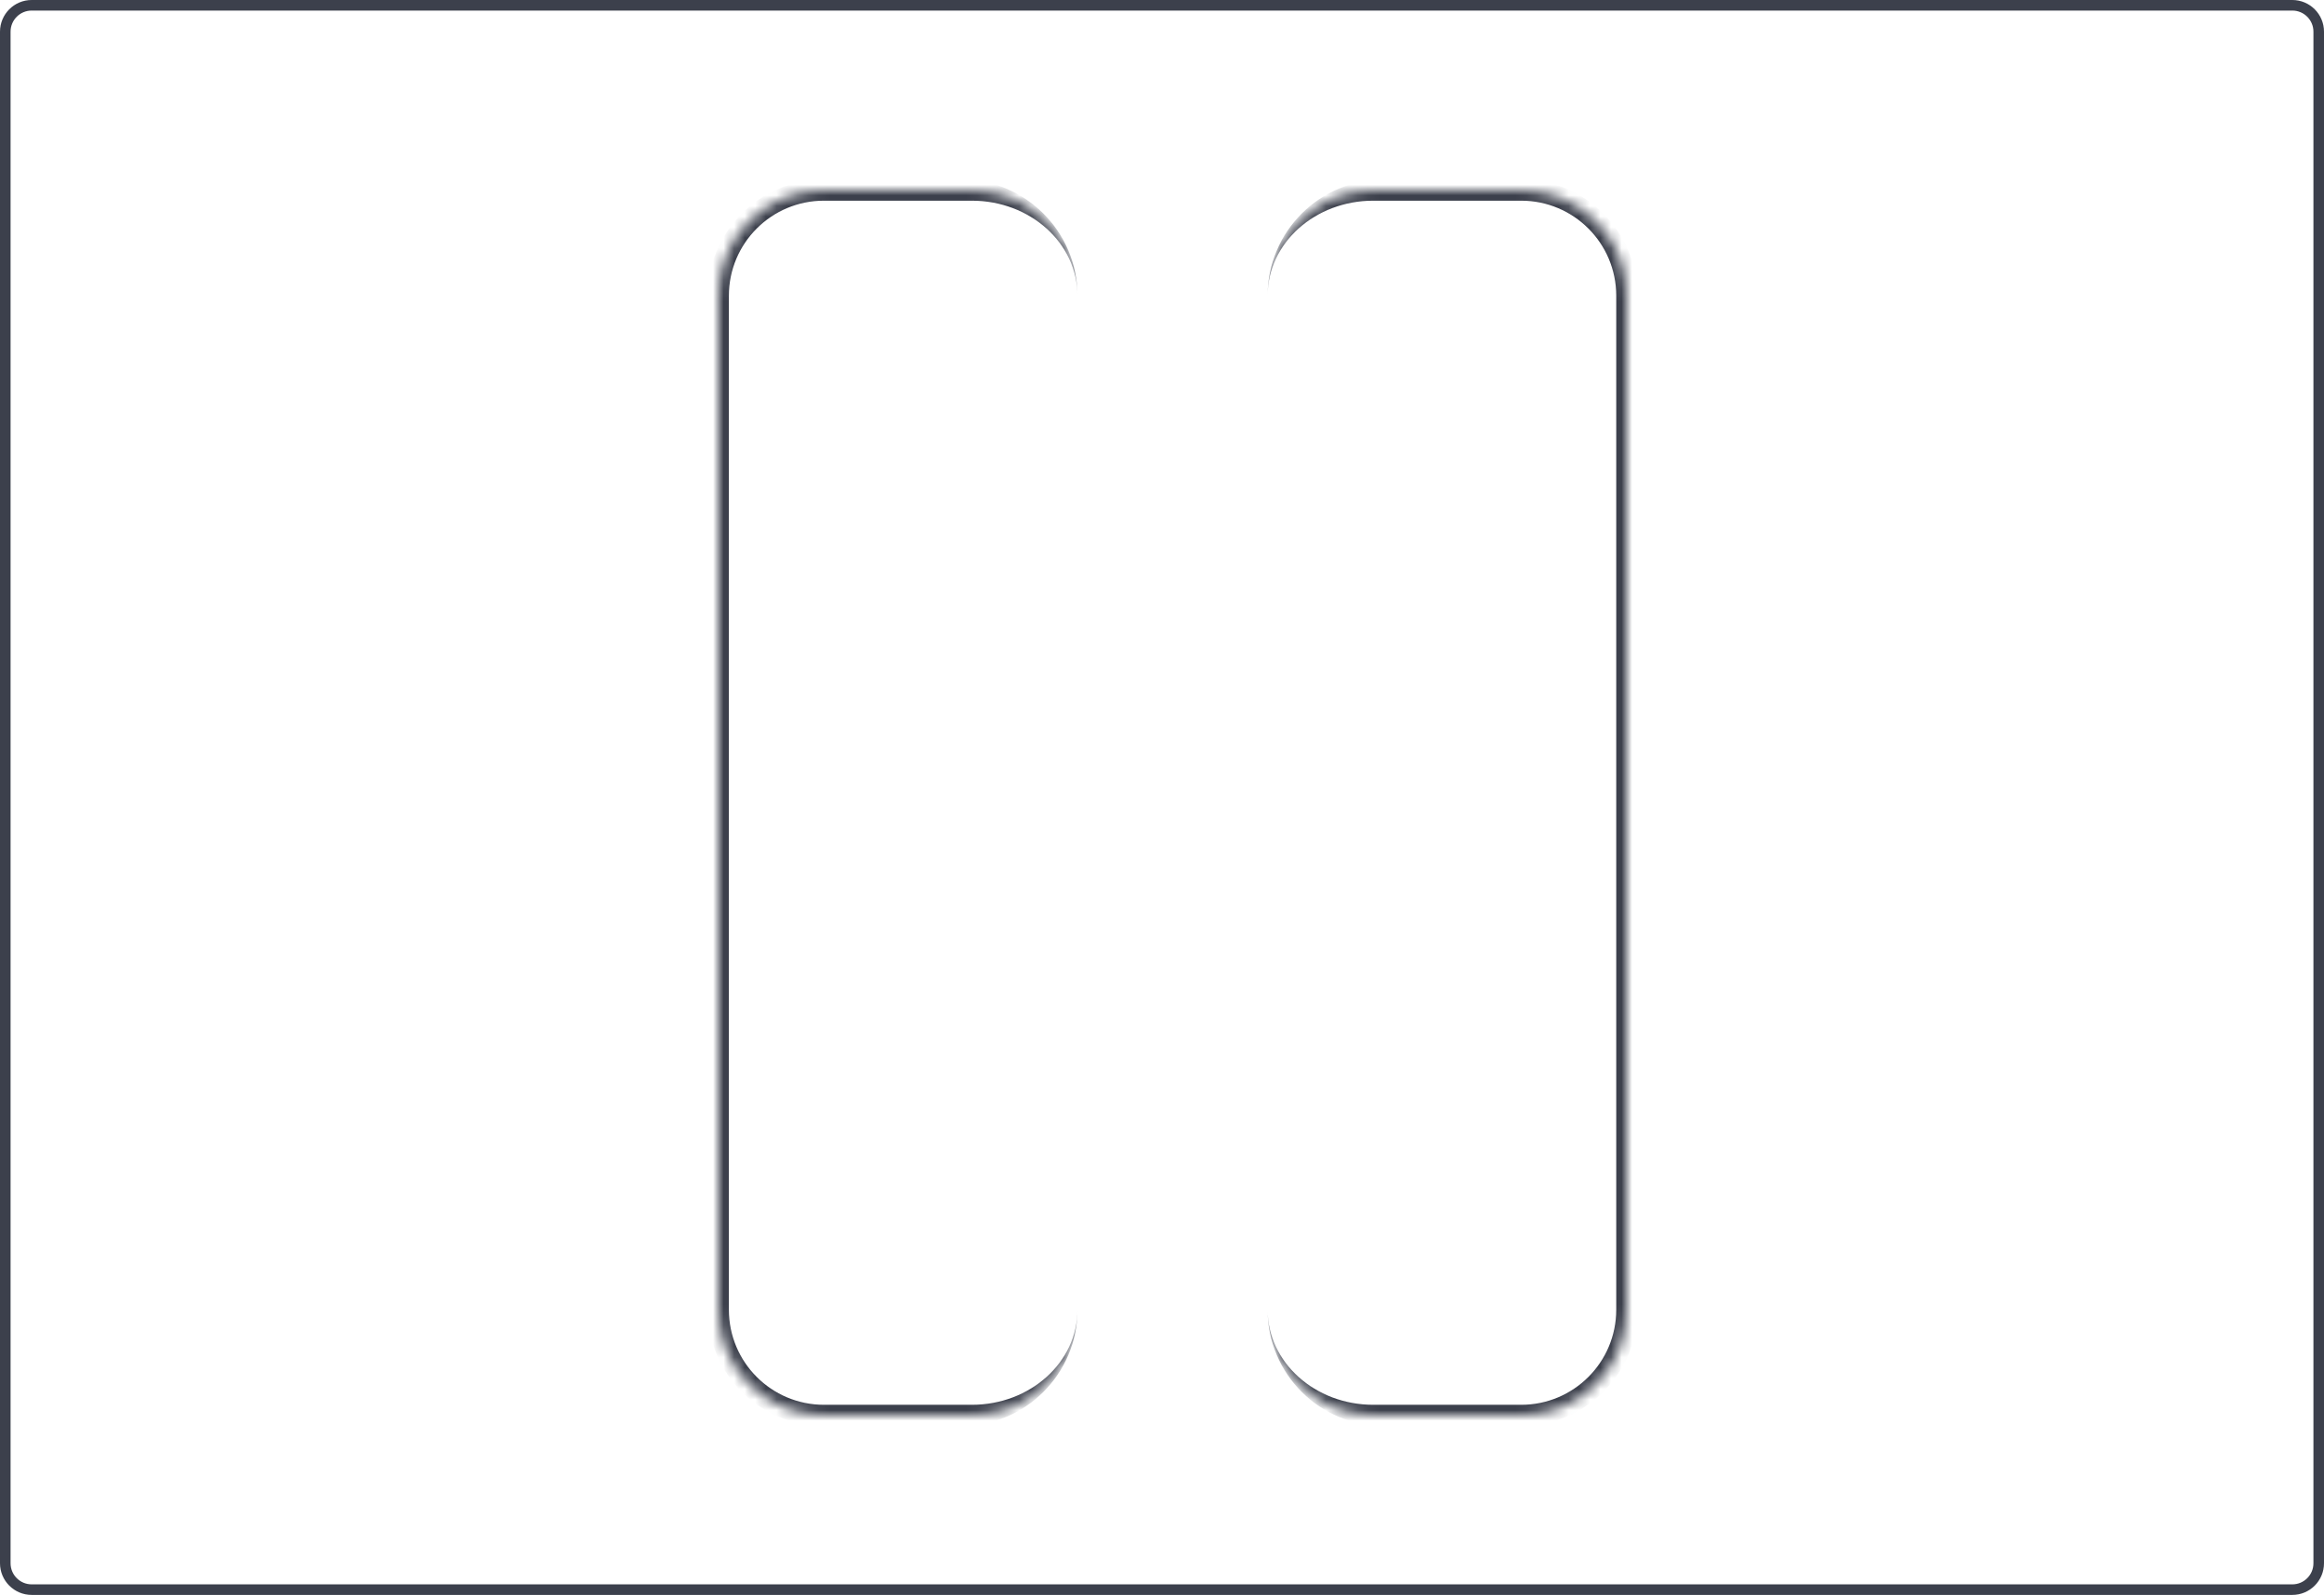 <svg width="220" height="151" viewBox="0 0 220 151" fill="none" xmlns="http://www.w3.org/2000/svg">
<path d="M3 0.5H217C218.381 0.5 219.5 1.619 219.5 3V75.5V97V148C219.5 149.381 218.381 150.5 217 150.5H3C1.619 150.5 0.5 149.381 0.5 148V3C0.5 1.619 1.619 0.5 3 0.5Z" stroke="#3C404C"/>
<mask id="path-2-inside-1_450_95" fill="white">
<path d="M68 28C68 22.477 72.477 18 78 18H92C97.523 18 102 22.477 102 28V124C102 129.523 97.523 134 92 134H78C72.477 134 68 129.523 68 124V28Z"/>
</mask>
<path d="M67 28C67 21.925 71.925 17 78 17H91C97.075 17 102 21.925 102 28C102 23.029 97.523 19 92 19H78C73.029 19 69 23.029 69 28H67ZM102 124C102 130.075 97.075 135 91 135H78C71.925 135 67 130.075 67 124H69C69 128.971 73.029 133 78 133H92C97.523 133 102 128.971 102 124ZM78 135C71.925 135 67 130.075 67 124V28C67 21.925 71.925 17 78 17V19C73.029 19 69 23.029 69 28V124C69 128.971 73.029 133 78 133V135ZM102 18V134V18Z" fill="#3C404C" mask="url(#path-2-inside-1_450_95)"/>
<mask id="path-4-inside-2_450_95" fill="white">
<path d="M154 28C154 22.477 149.523 18 144 18H130C124.477 18 120 22.477 120 28V124C120 129.523 124.477 134 130 134H144C149.523 134 154 129.523 154 124V28Z"/>
</mask>
<path d="M155 28C155 21.925 150.075 17 144 17H131C124.925 17 120 21.925 120 28C120 23.029 124.477 19 130 19H144C148.971 19 153 23.029 153 28H155ZM120 124C120 130.075 124.925 135 131 135H144C150.075 135 155 130.075 155 124H153C153 128.971 148.971 133 144 133H130C124.477 133 120 128.971 120 124ZM144 135C150.075 135 155 130.075 155 124V28C155 21.925 150.075 17 144 17V19C148.971 19 153 23.029 153 28V124C153 128.971 148.971 133 144 133V135ZM120 18V134V18Z" fill="#3C404C" mask="url(#path-4-inside-2_450_95)"/>
</svg>
